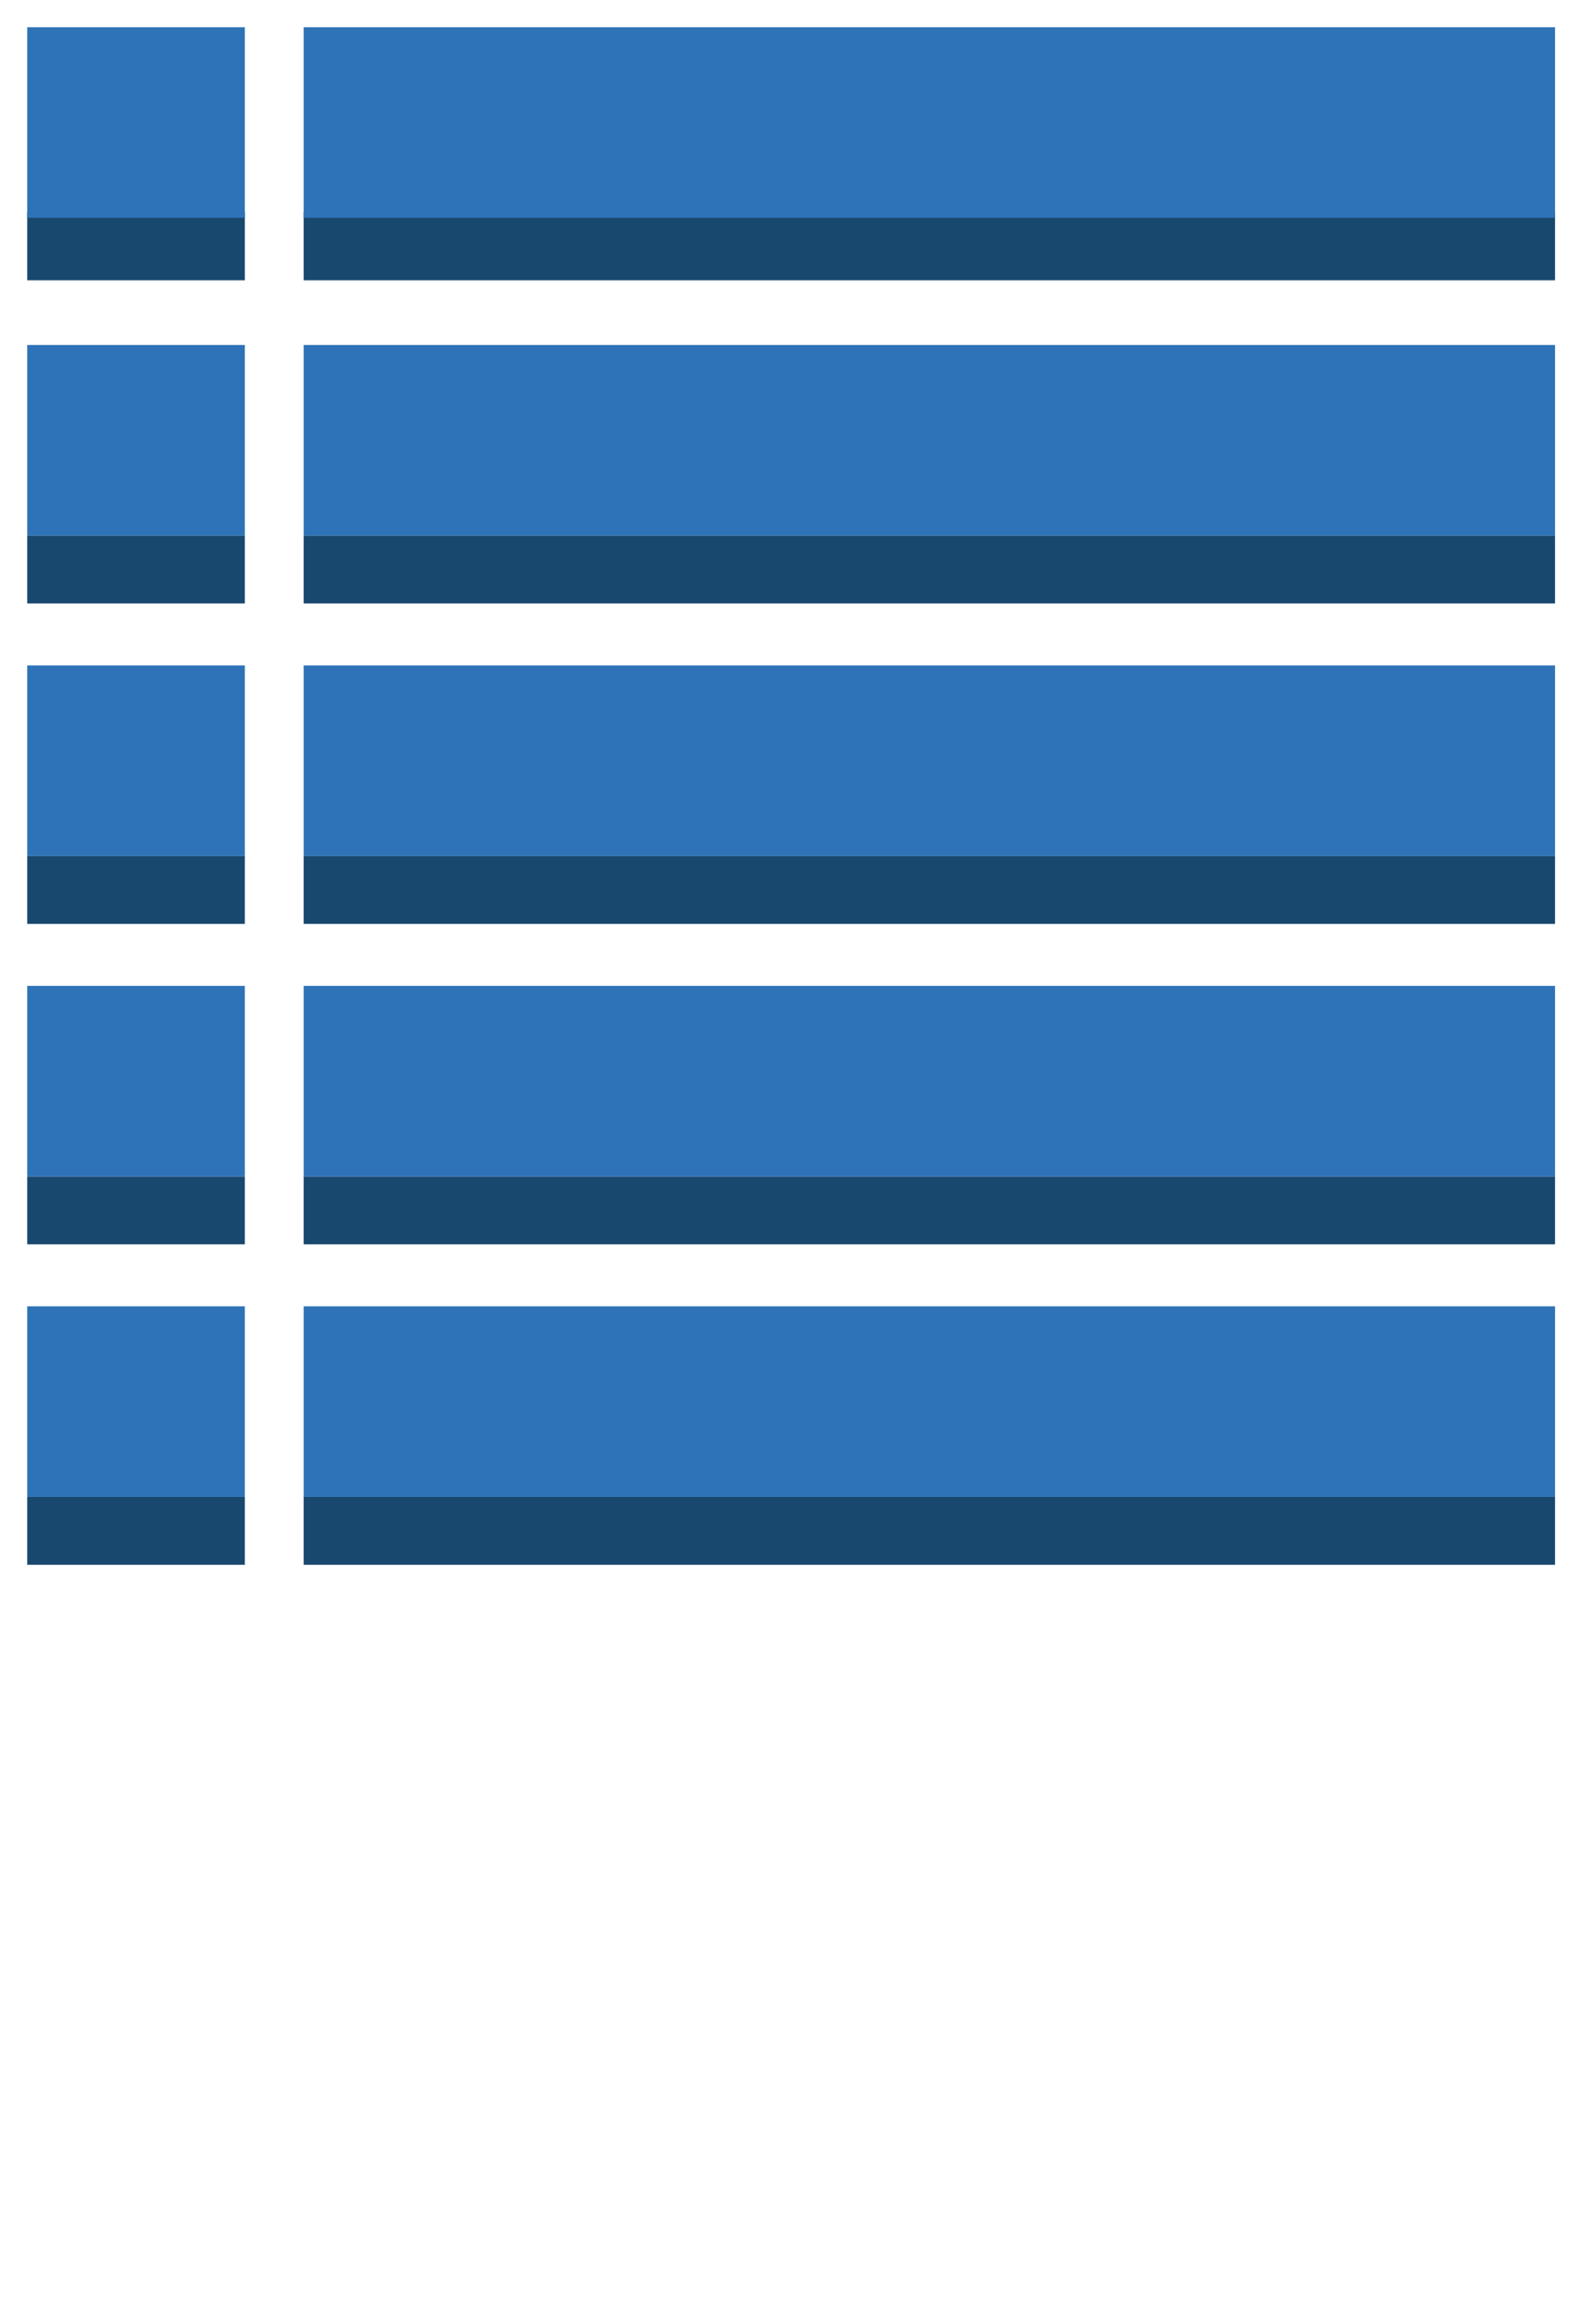 <?xml version="1.0" encoding="utf-8"?>
<!-- Generator: Adobe Illustrator 12.0.0, SVG Export Plug-In  -->
<!DOCTYPE svg PUBLIC "-//W3C//DTD SVG 1.1//EN" "http://www.w3.org/Graphics/SVG/1.1/DTD/svg11.dtd">
<svg  version="1.1" xmlns="http://www.w3.org/2000/svg" xmlns:xlink="http://www.w3.org/1999/xlink" xmlns:a="http://ns.adobe.com/AdobeSVGViewerExtensions/3.0/"
	 width="44" height="64" viewBox="-0.75 -0.75 44 64" enable-background="new -0.75 -0.75 44 64" xml:space="preserve">
<defs>
</defs>
<rect x="7.621" y="22.831" fill="#19486F" width="34.5" height="1.87"/>
<rect y="22.831" fill="#19486F" width="6" height="1.87"/>
<rect y="17.581" fill="#2E73B7" width="6" height="5.25"/>
<rect x="7.621" y="17.581" fill="#2E73B7" width="34.5" height="5.25"/>
<rect x="7.621" y="40.486" fill="#19486F" width="34.5" height="1.871"/>
<rect y="40.486" fill="#19486F" width="6" height="1.871"/>
<rect y="35.236" fill="#2E73B7" width="6" height="5.25"/>
<rect x="7.621" y="35.236" fill="#2E73B7" width="34.5" height="5.25"/>
<rect x="7.621" y="5.101" fill="#19486F" width="34.5" height="1.87"/>
<rect y="5.101" fill="#19486F" width="6" height="1.87"/>
<rect fill="#2E73B7" width="6" height="5.25"/>
<rect x="7.621" fill="#2E73B7" width="34.5" height="5.25"/>
<rect x="7.621" y="31.659" fill="#19486F" width="34.5" height="1.87"/>
<rect y="31.659" fill="#19486F" width="6" height="1.87"/>
<rect y="26.409" fill="#2E73B7" width="6" height="5.25"/>
<rect x="7.621" y="26.409" fill="#2E73B7" width="34.5" height="5.25"/>
<rect x="7.621" y="14.004" fill="#19486F" width="34.5" height="1.87"/>
<rect y="14.004" fill="#19486F" width="6" height="1.87"/>
<rect x="7.621" y="8.754" fill="#2E73B7" width="34.5" height="5.25"/>
<rect y="8.754" fill="#2E73B7" width="6" height="5.25"/>
</svg>
